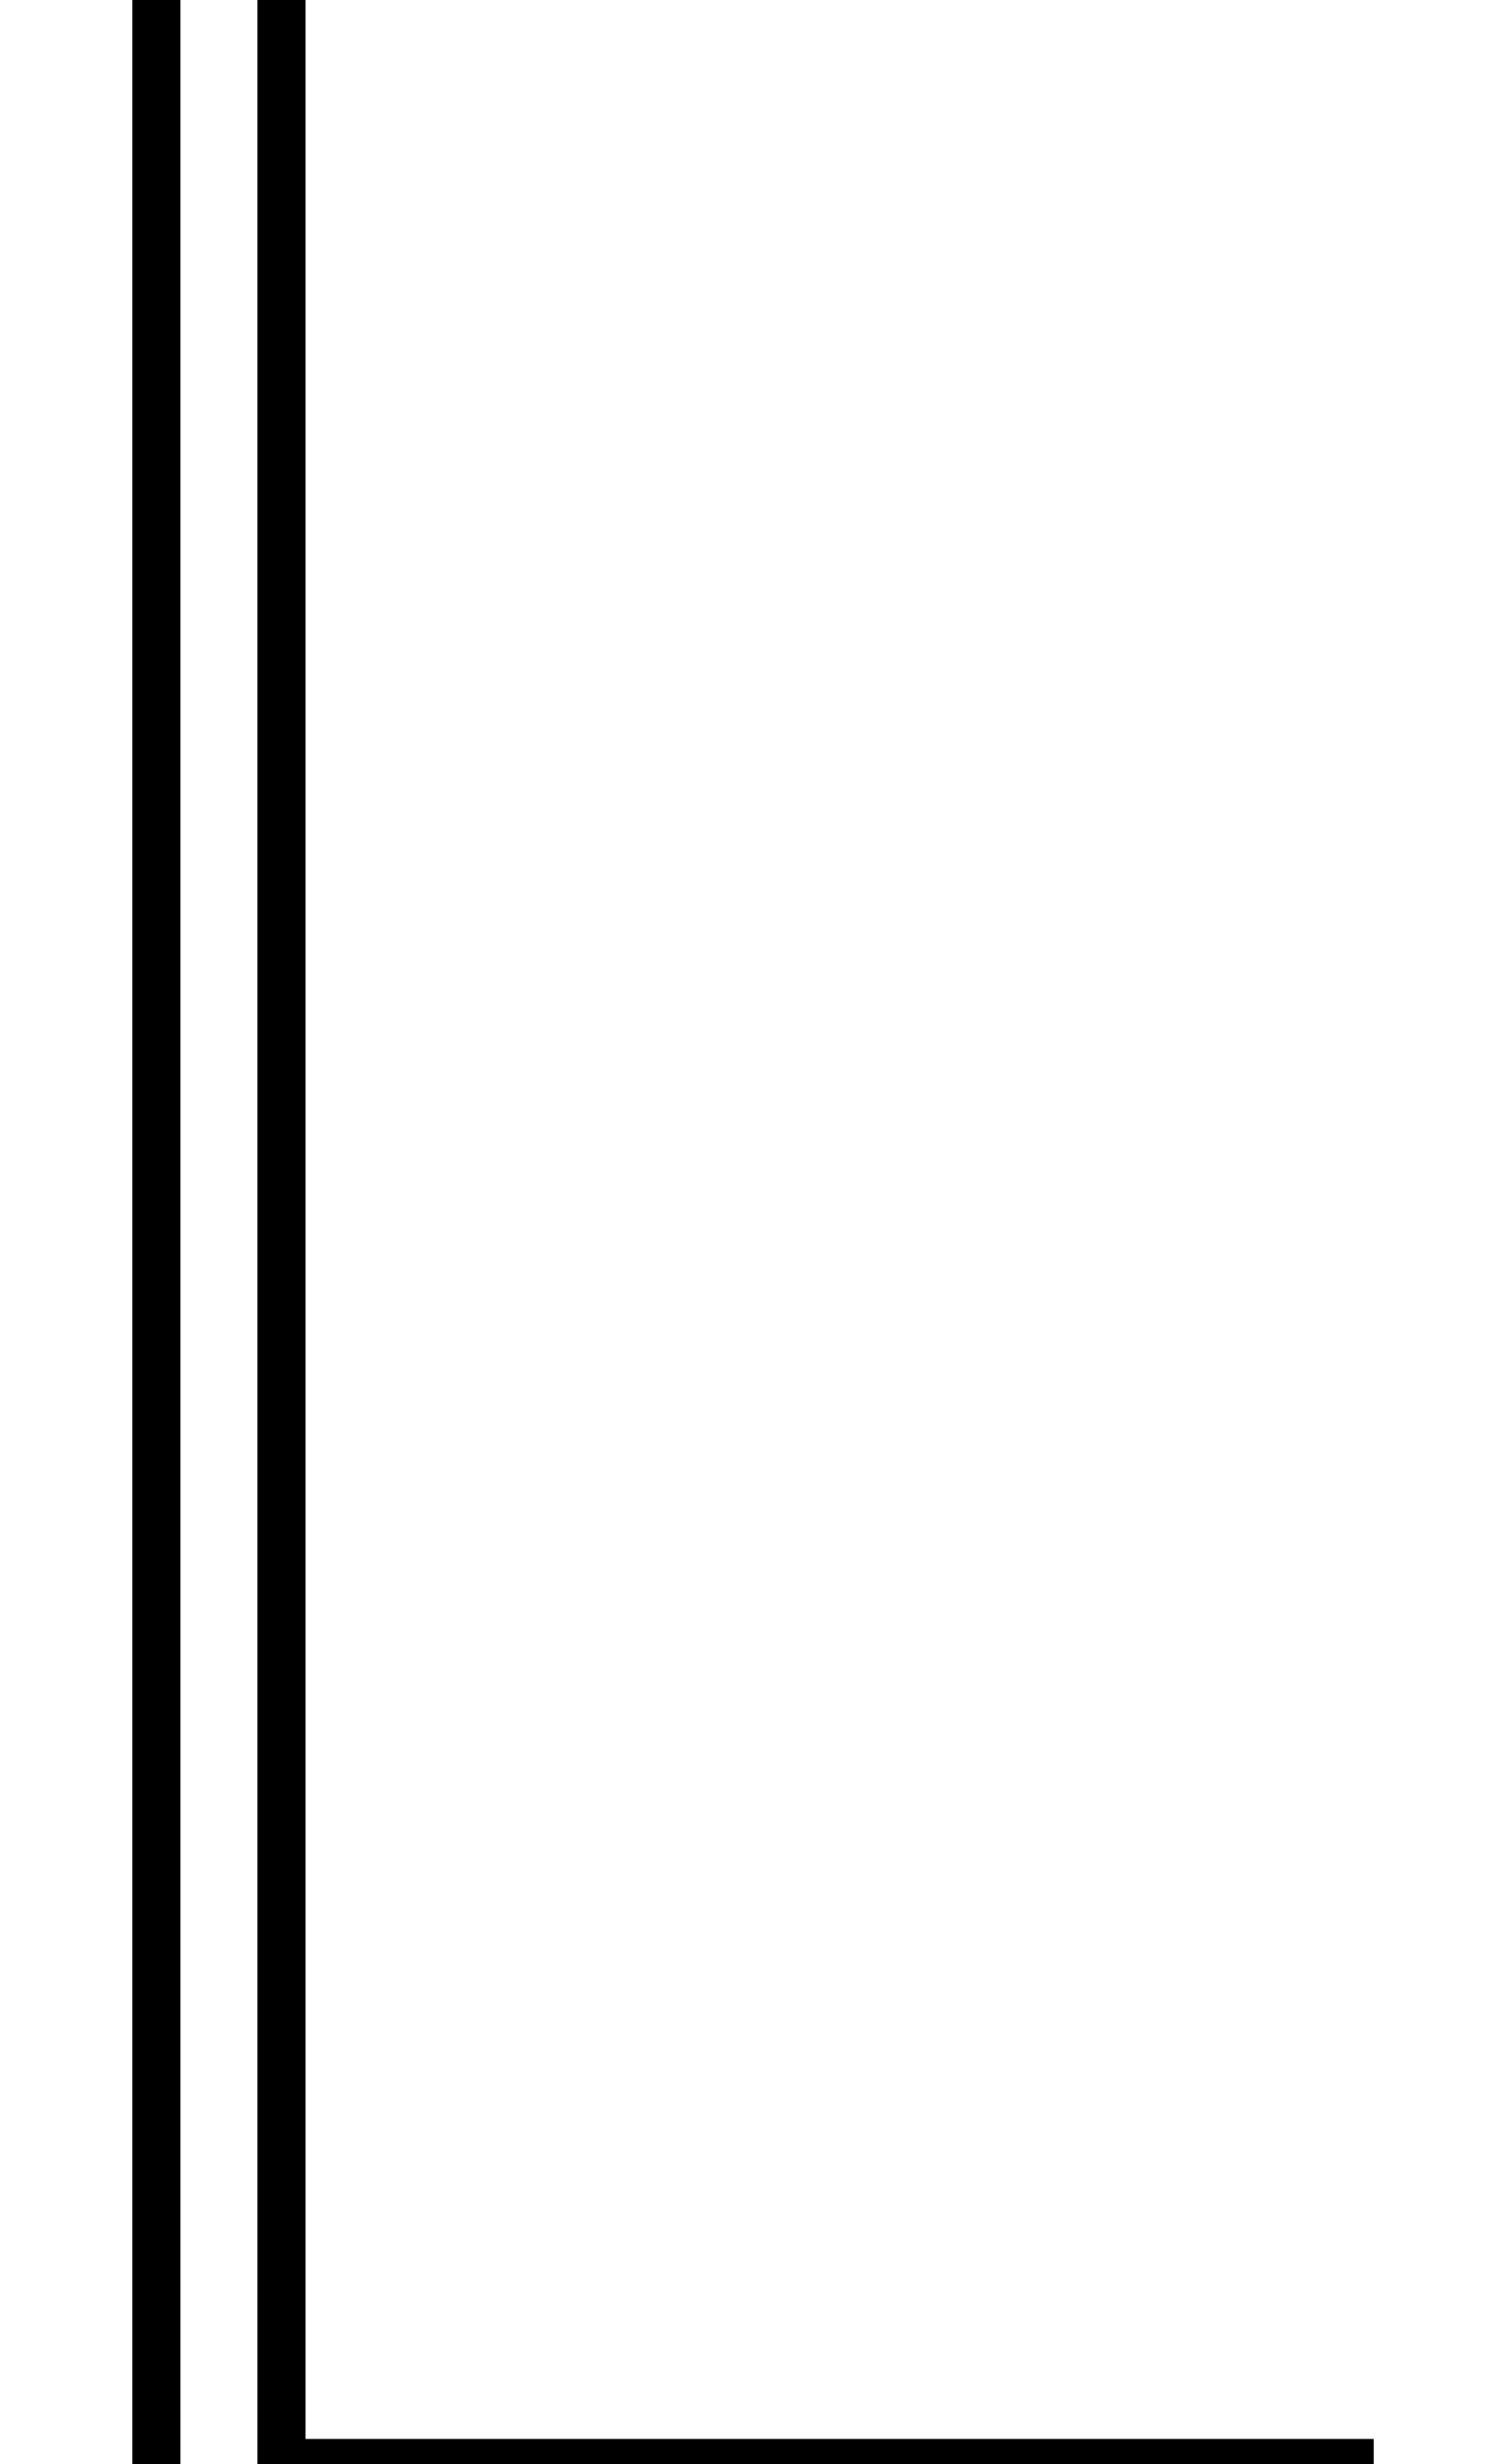 <?xml version="1.0" standalone="no"?>
<!DOCTYPE svg PUBLIC "-//W3C//DTD SVG 1.1//EN" "http://www.w3.org/Graphics/SVG/1.1/DTD/svg11.dtd" >
<svg xmlns="http://www.w3.org/2000/svg" xmlns:xlink="http://www.w3.org/1999/xlink" version="1.1" viewBox="-10 0 1242 2048">
  <g transform="matrix(1 0 0 -1 0 1638)">
   <path fill="currentColor"
d="M1132 1837h-888v-2226h888v-144h-1032v2514h1032v-144zM1092 1941h-952v-2434h952v64h-888v2306h888v64z" />
  </g>

</svg>
